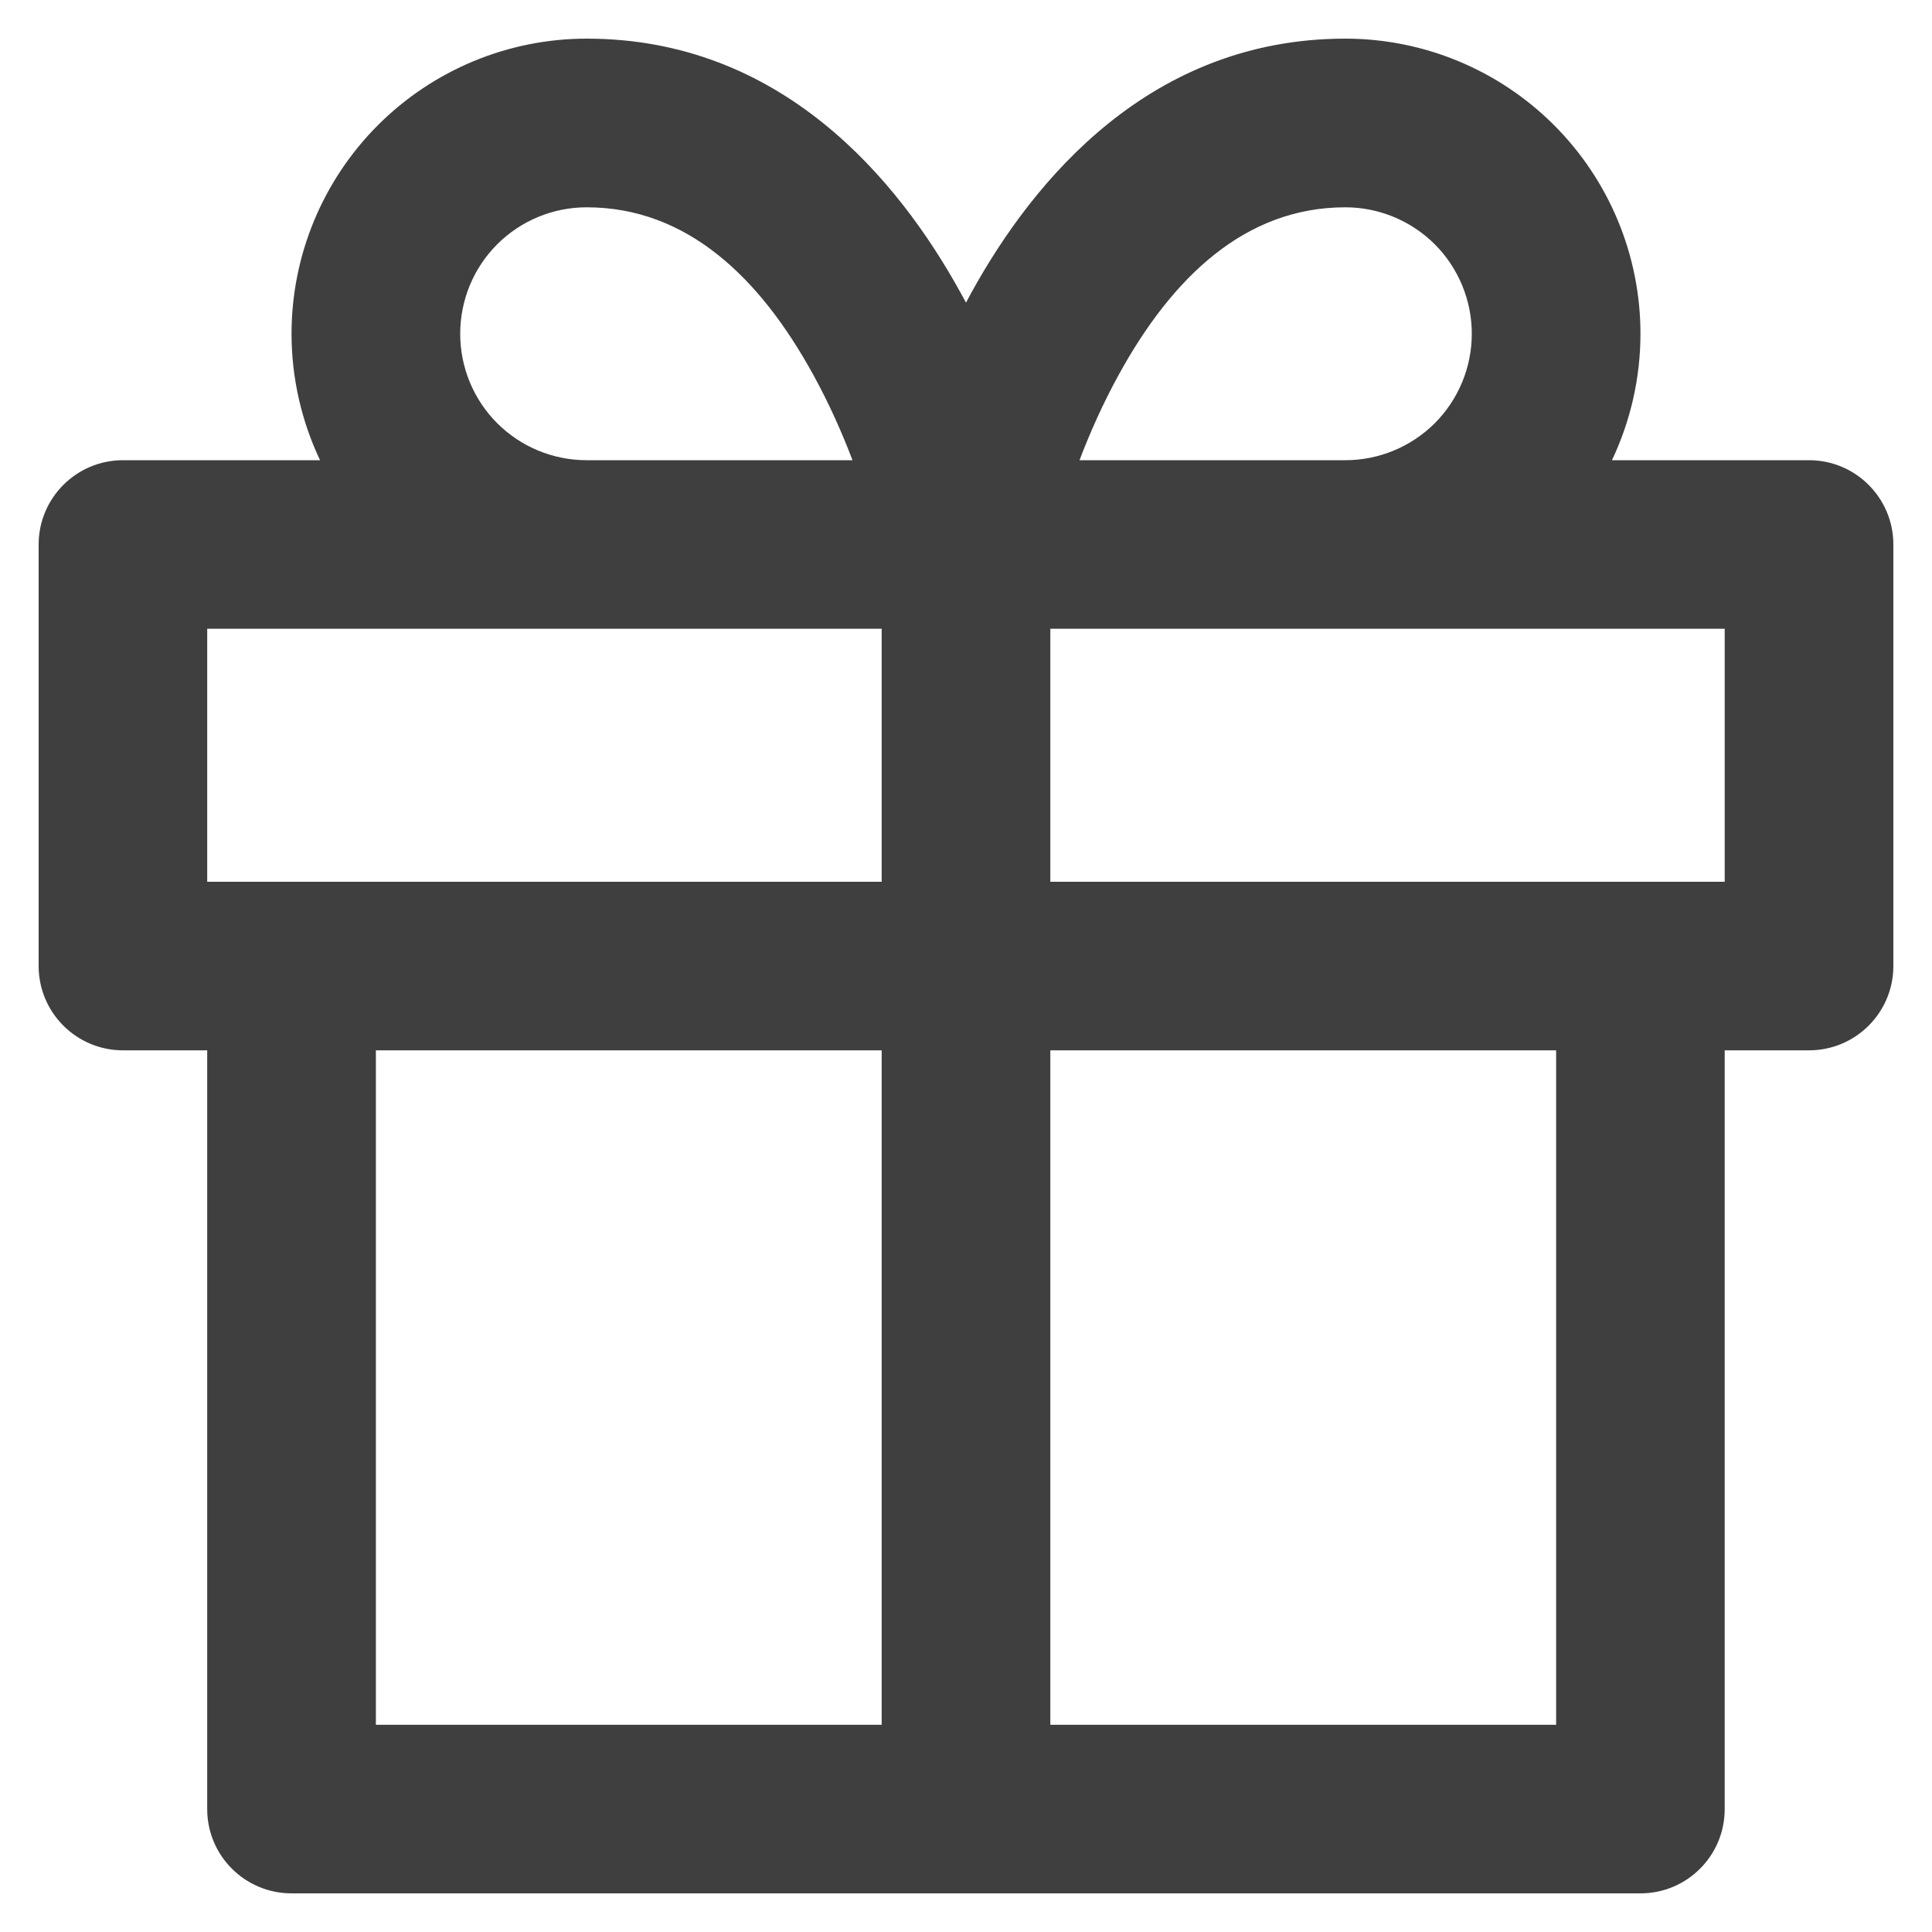 <svg width="20" height="20" viewBox="0 0 20 20" fill="none" xmlns="http://www.w3.org/2000/svg">
<path fill-rule="evenodd" clip-rule="evenodd" d="M3.018 3.455C3.018 3.912 3.121 4.359 3.313 4.764H1.273C0.791 4.764 0.4 5.155 0.4 5.637V10C0.4 10.482 0.791 10.873 1.273 10.873H2.145V18.728C2.145 19.21 2.536 19.6 3.018 19.6H16.982C17.464 19.6 17.854 19.21 17.854 18.728V10.873H18.727C19.209 10.873 19.6 10.482 19.6 10V5.637C19.6 5.155 19.209 4.764 18.727 4.764H16.687C16.879 4.359 16.982 3.912 16.982 3.455C16.982 2.645 16.66 1.868 16.087 1.295C15.514 0.722 14.737 0.4 13.927 0.4C11.915 0.4 10.704 1.851 10.053 3.034C10.035 3.067 10.017 3.1 10 3.133C9.982 3.1 9.965 3.067 9.946 3.034C9.295 1.851 8.085 0.4 6.073 0.4C5.263 0.4 4.486 0.722 3.913 1.295C3.34 1.868 3.018 2.645 3.018 3.455ZM6.073 2.146C5.725 2.146 5.392 2.284 5.147 2.529C4.901 2.775 4.764 3.108 4.764 3.455C4.764 3.802 4.901 4.135 5.147 4.381C5.392 4.626 5.725 4.764 6.073 4.764H8.825C8.719 4.485 8.584 4.179 8.417 3.876C7.868 2.877 7.115 2.146 6.073 2.146ZM11.175 4.764H13.927C14.274 4.764 14.607 4.626 14.853 4.381C15.098 4.135 15.236 3.802 15.236 3.455C15.236 3.108 15.098 2.775 14.853 2.529C14.607 2.284 14.274 2.146 13.927 2.146C12.885 2.146 12.132 2.877 11.583 3.876C11.416 4.179 11.281 4.485 11.175 4.764ZM10.873 6.509V9.128H17.854V6.509H10.873ZM9.127 6.509V9.128H2.145V6.509H9.127ZM10.873 17.855H16.109V10.873H10.873V17.855ZM9.127 10.873V17.855H3.891V10.873H9.127Z" fill="#3F3F3F"/>
</svg>

